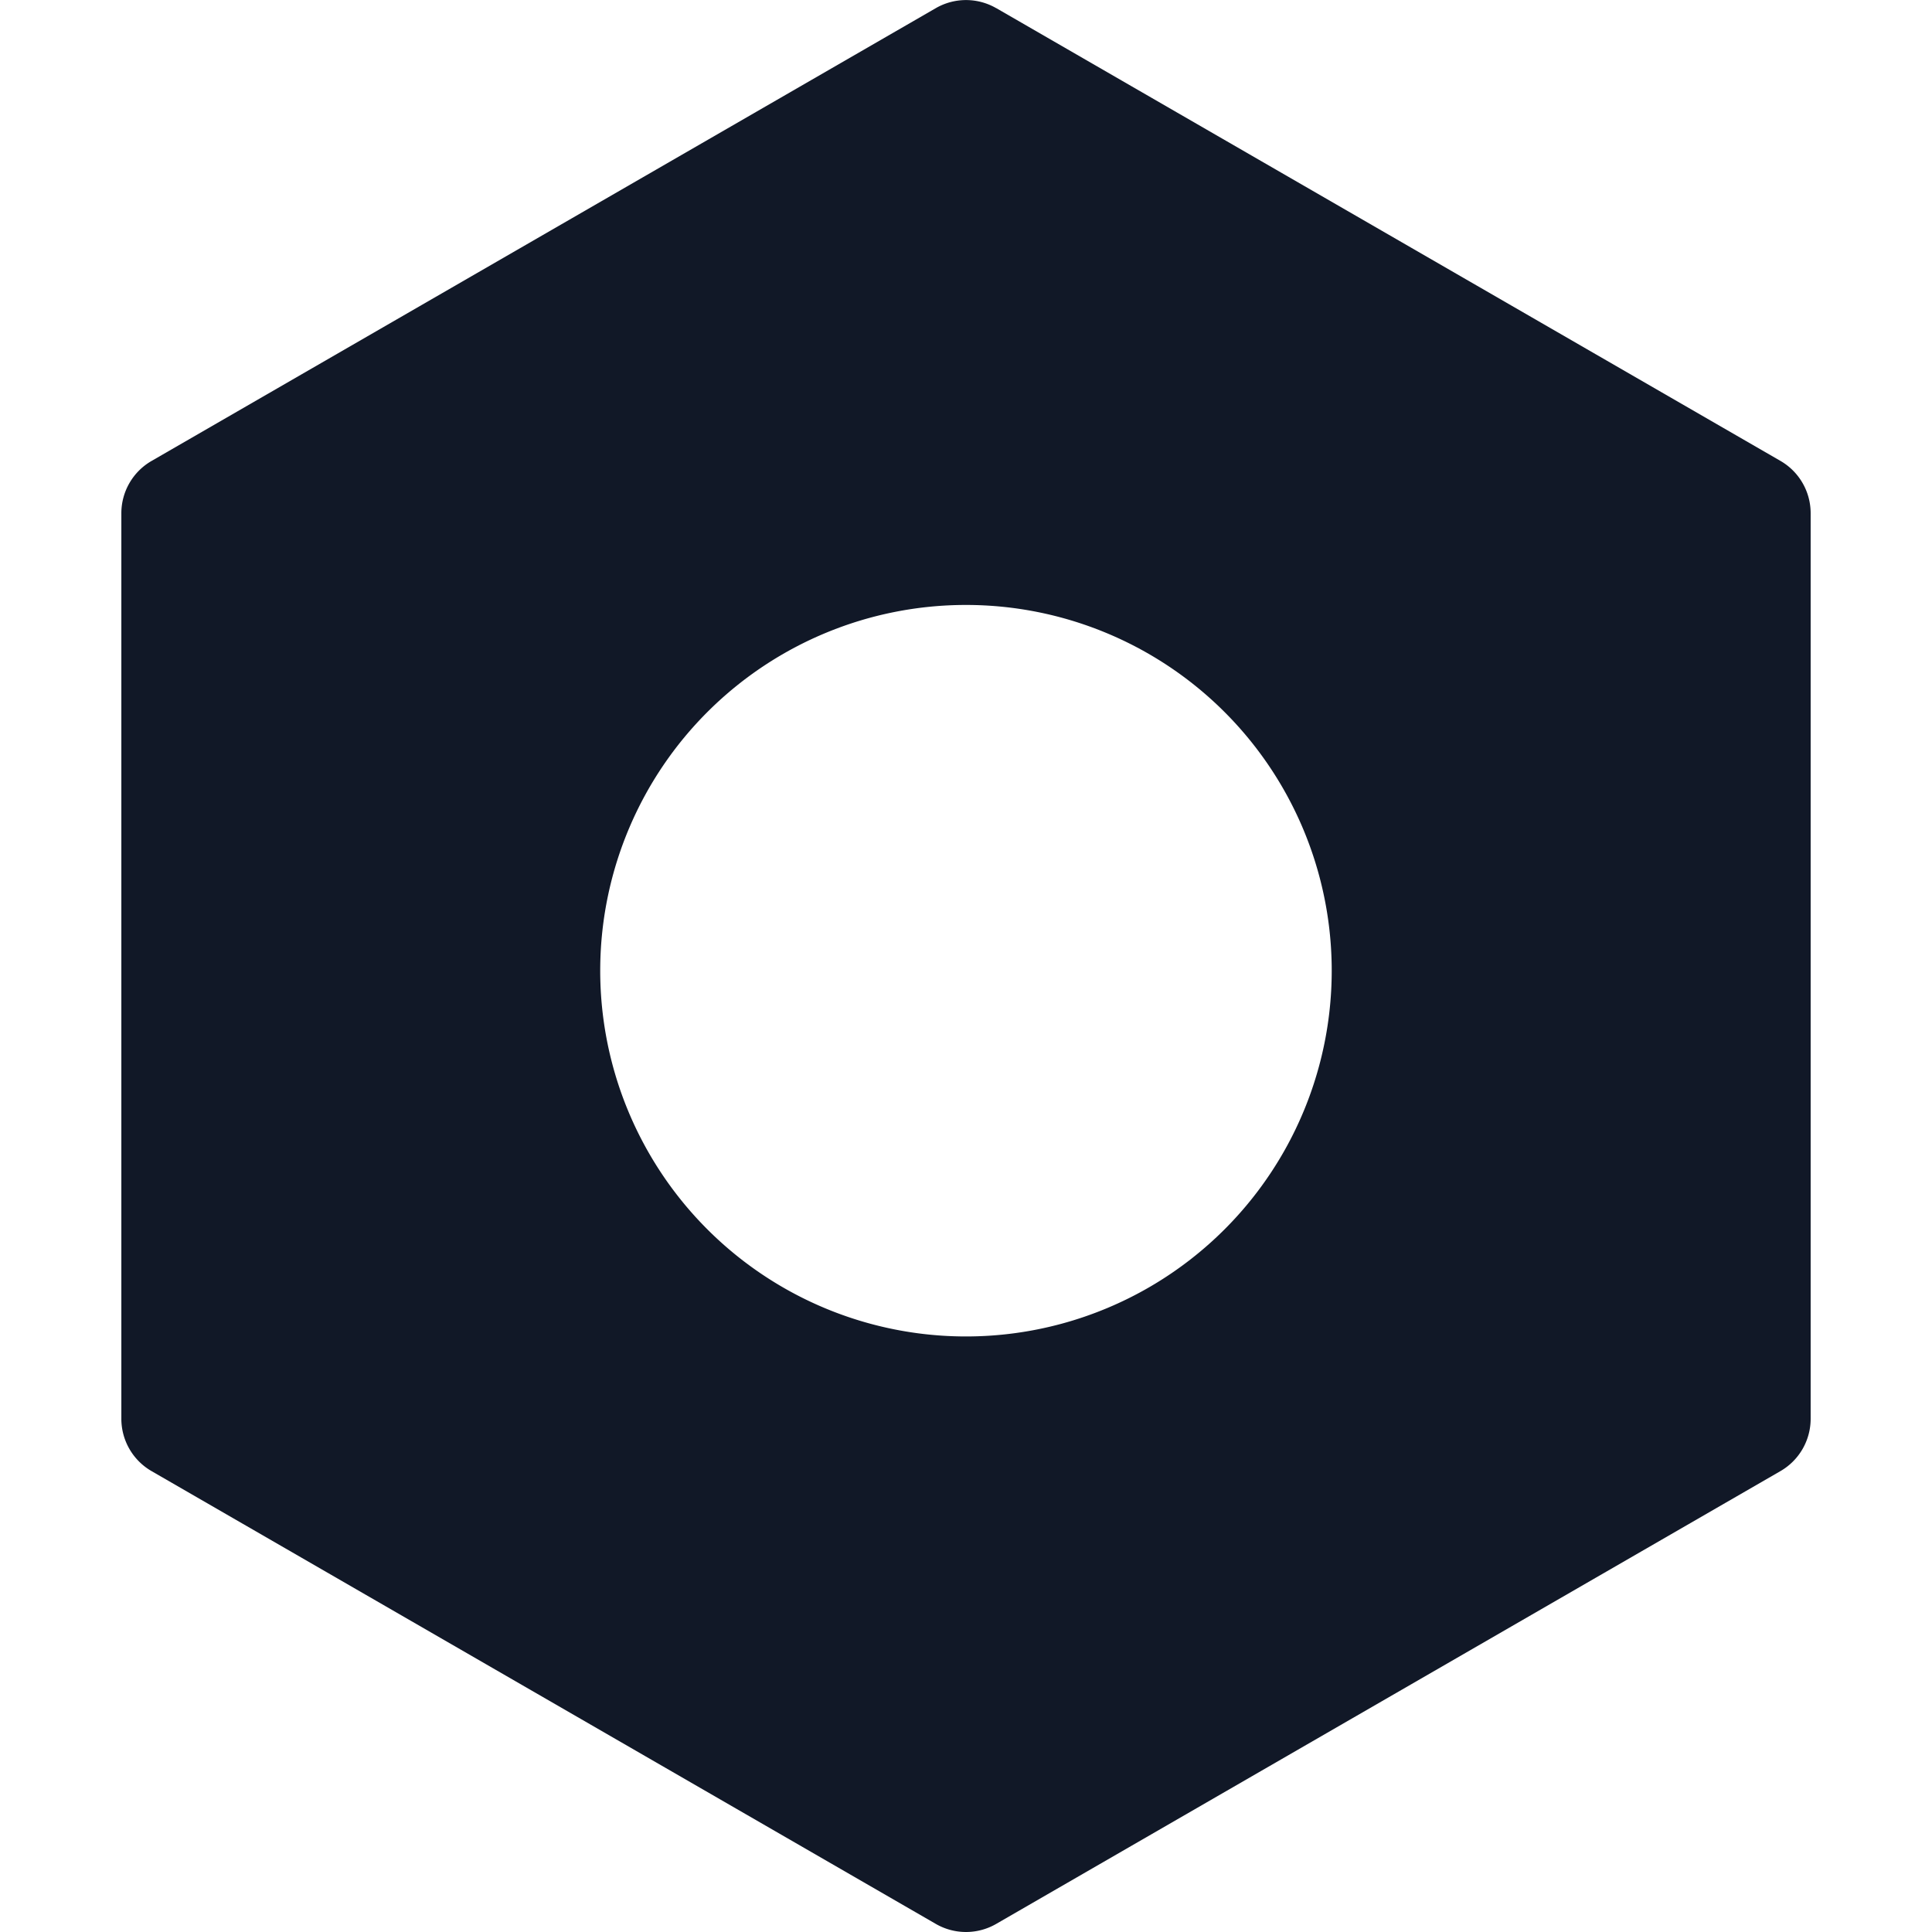 <svg xmlns="http://www.w3.org/2000/svg" width="32" height="32" fill="none"><path fill="#111827" fill-rule="evenodd" d="M16.5.135a1 1 0 0 0-1 0l-12.99 7.5a1 1 0 0 0-.5.865v15a1 1 0 0 0 .5.866l12.99 7.5a1 1 0 0 0 1 0l12.99-7.5a1 1 0 0 0 .5-.866v-15a1 1 0 0 0-.5-.866L16.5.134ZM22.057 16a6.058 6.058 0 1 1-12.115 0 6.058 6.058 0 0 1 12.115 0Z" clip-rule="evenodd"/></svg>